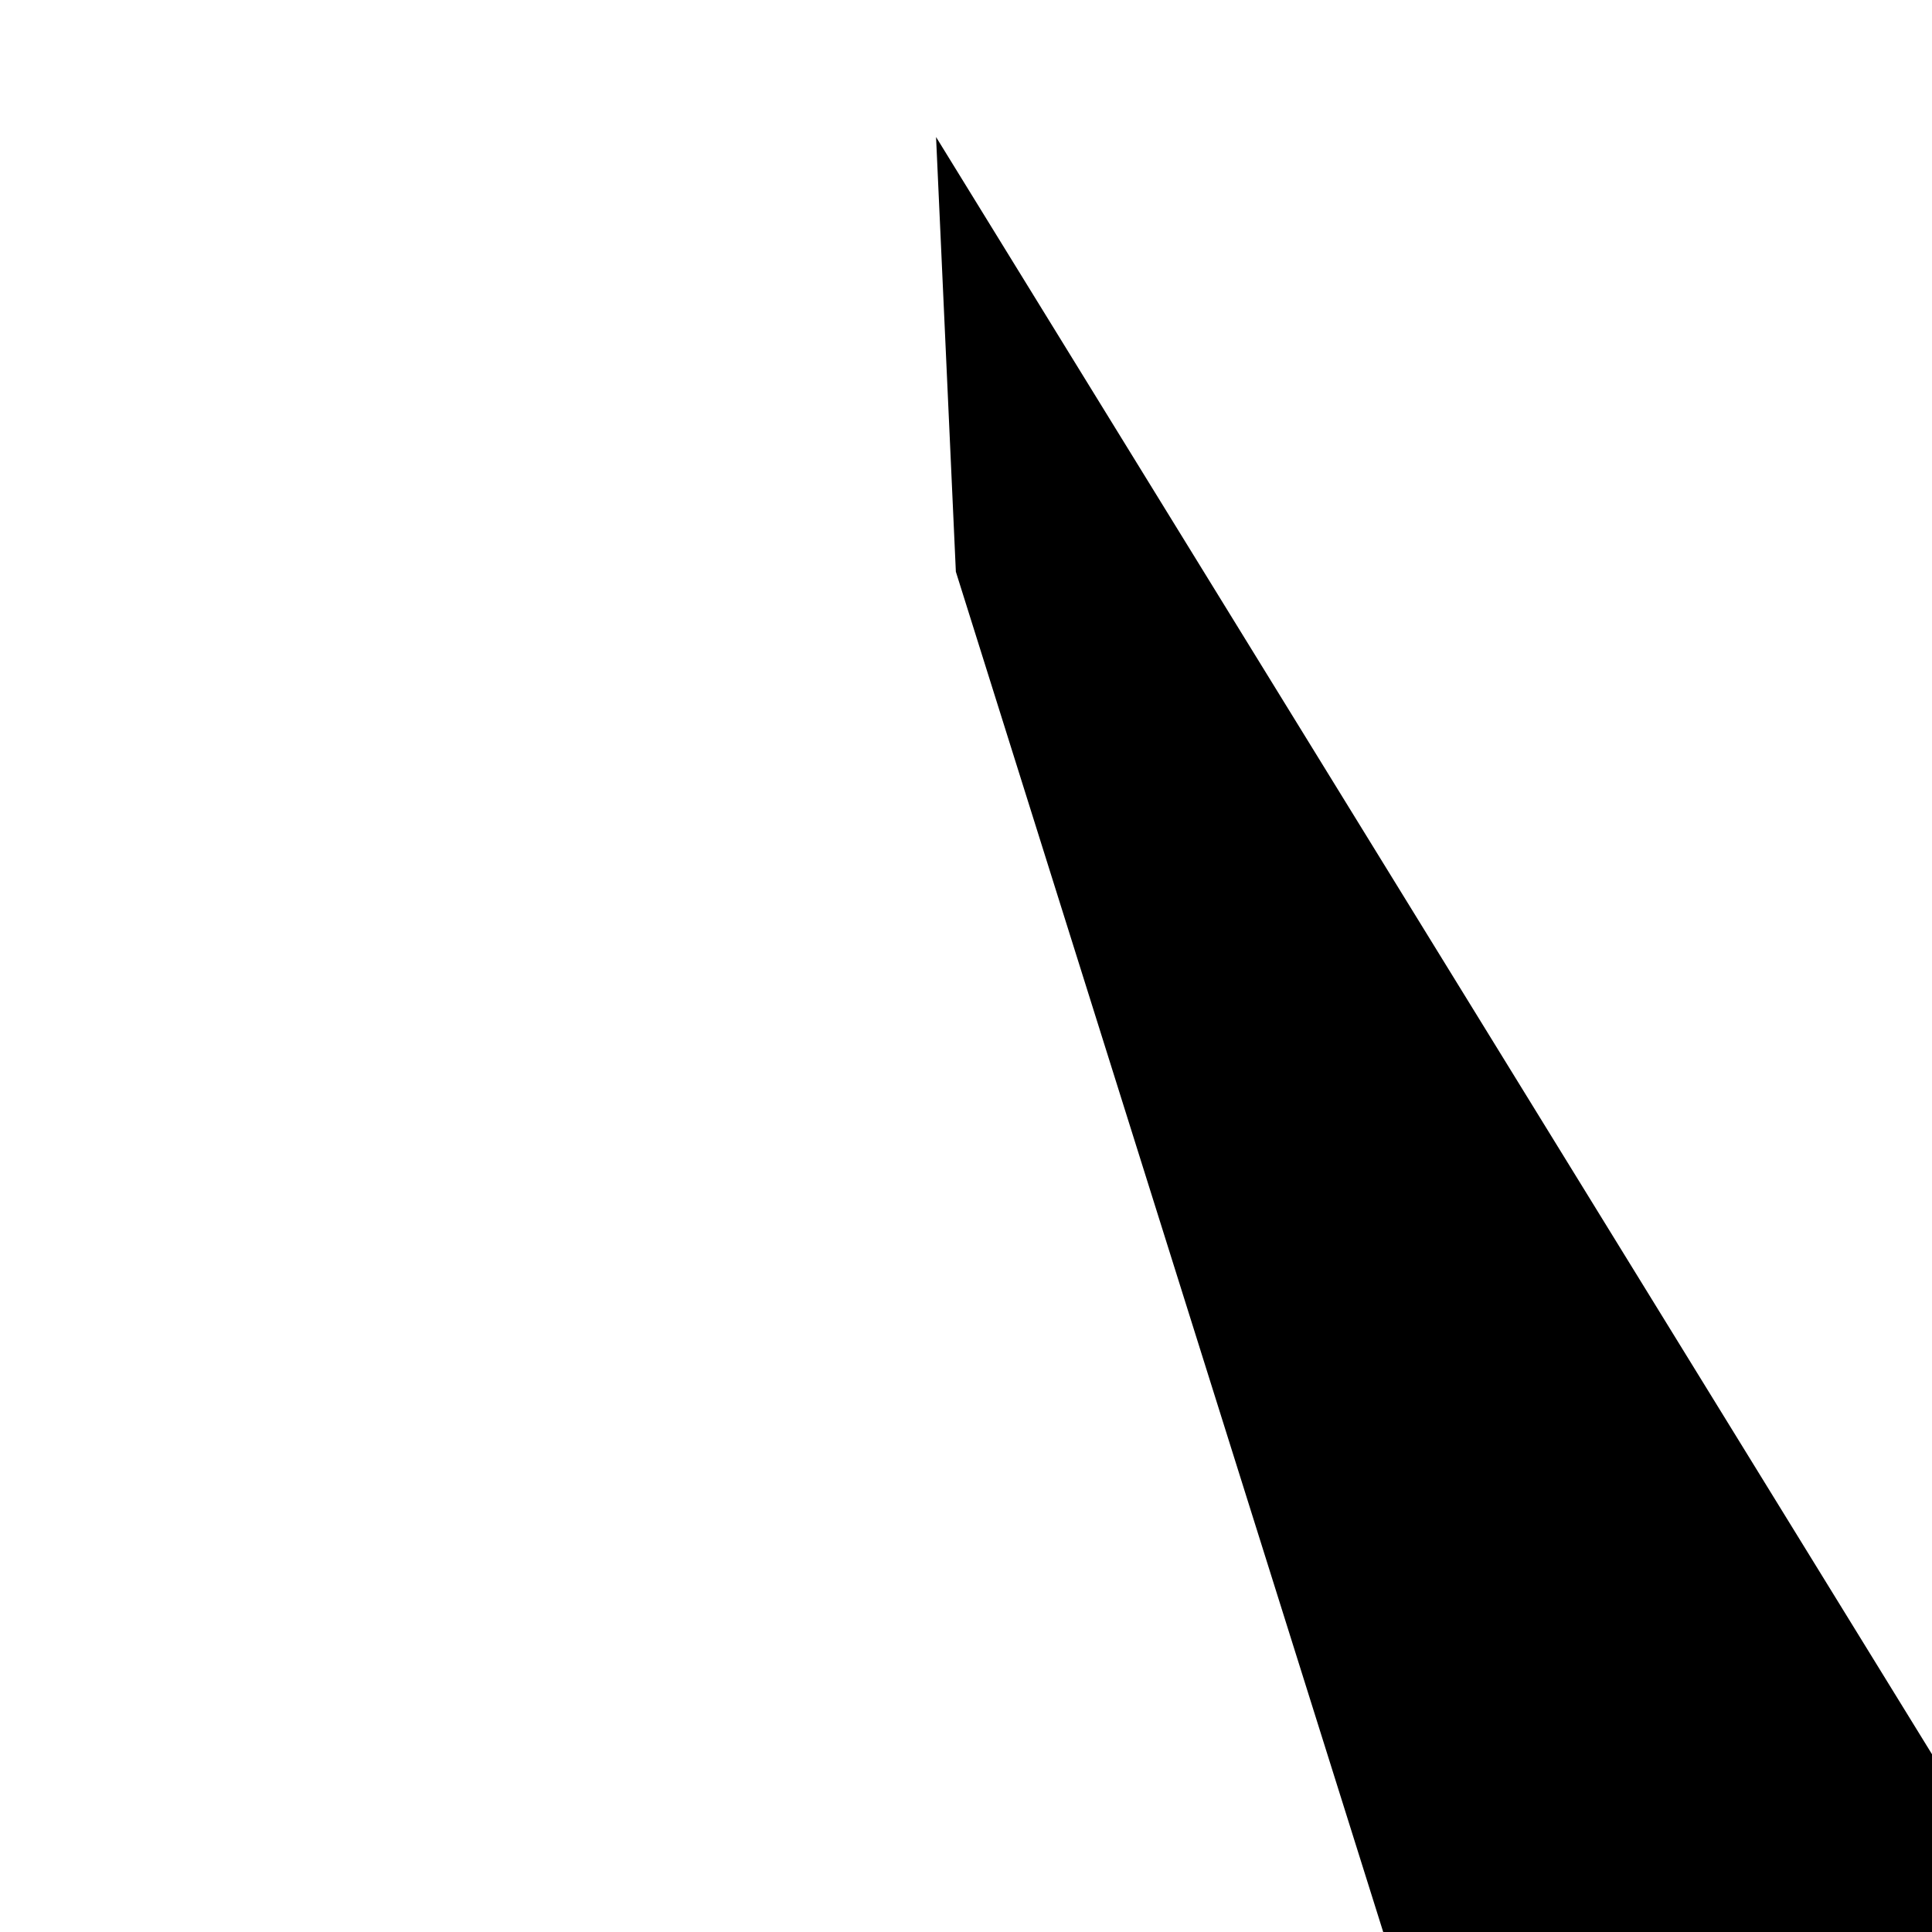 <svg viewBox="0 0 24 24">
  <path id="Path_1" data-name="Path 1" d="M68.28.78C65.594-1.906,56.374,2.991,53.745,5.731L38.38,21.7,6.3,11.654l-4.6-.026,29.28,18.028L14.225,50.916.842,49.356,0,50.2l13.968,4.892L18.86,69.059l.842-.842-1.56-13.383L39.4,38.078,57.431,67.357l-.246-5.4-9.827-31.28,15.97-15.364C66.068,12.685,70.965,3.465,68.28.78Z" transform="translate(69.059 69.059) rotate(180)" fill="currentColor"/>
</svg>
